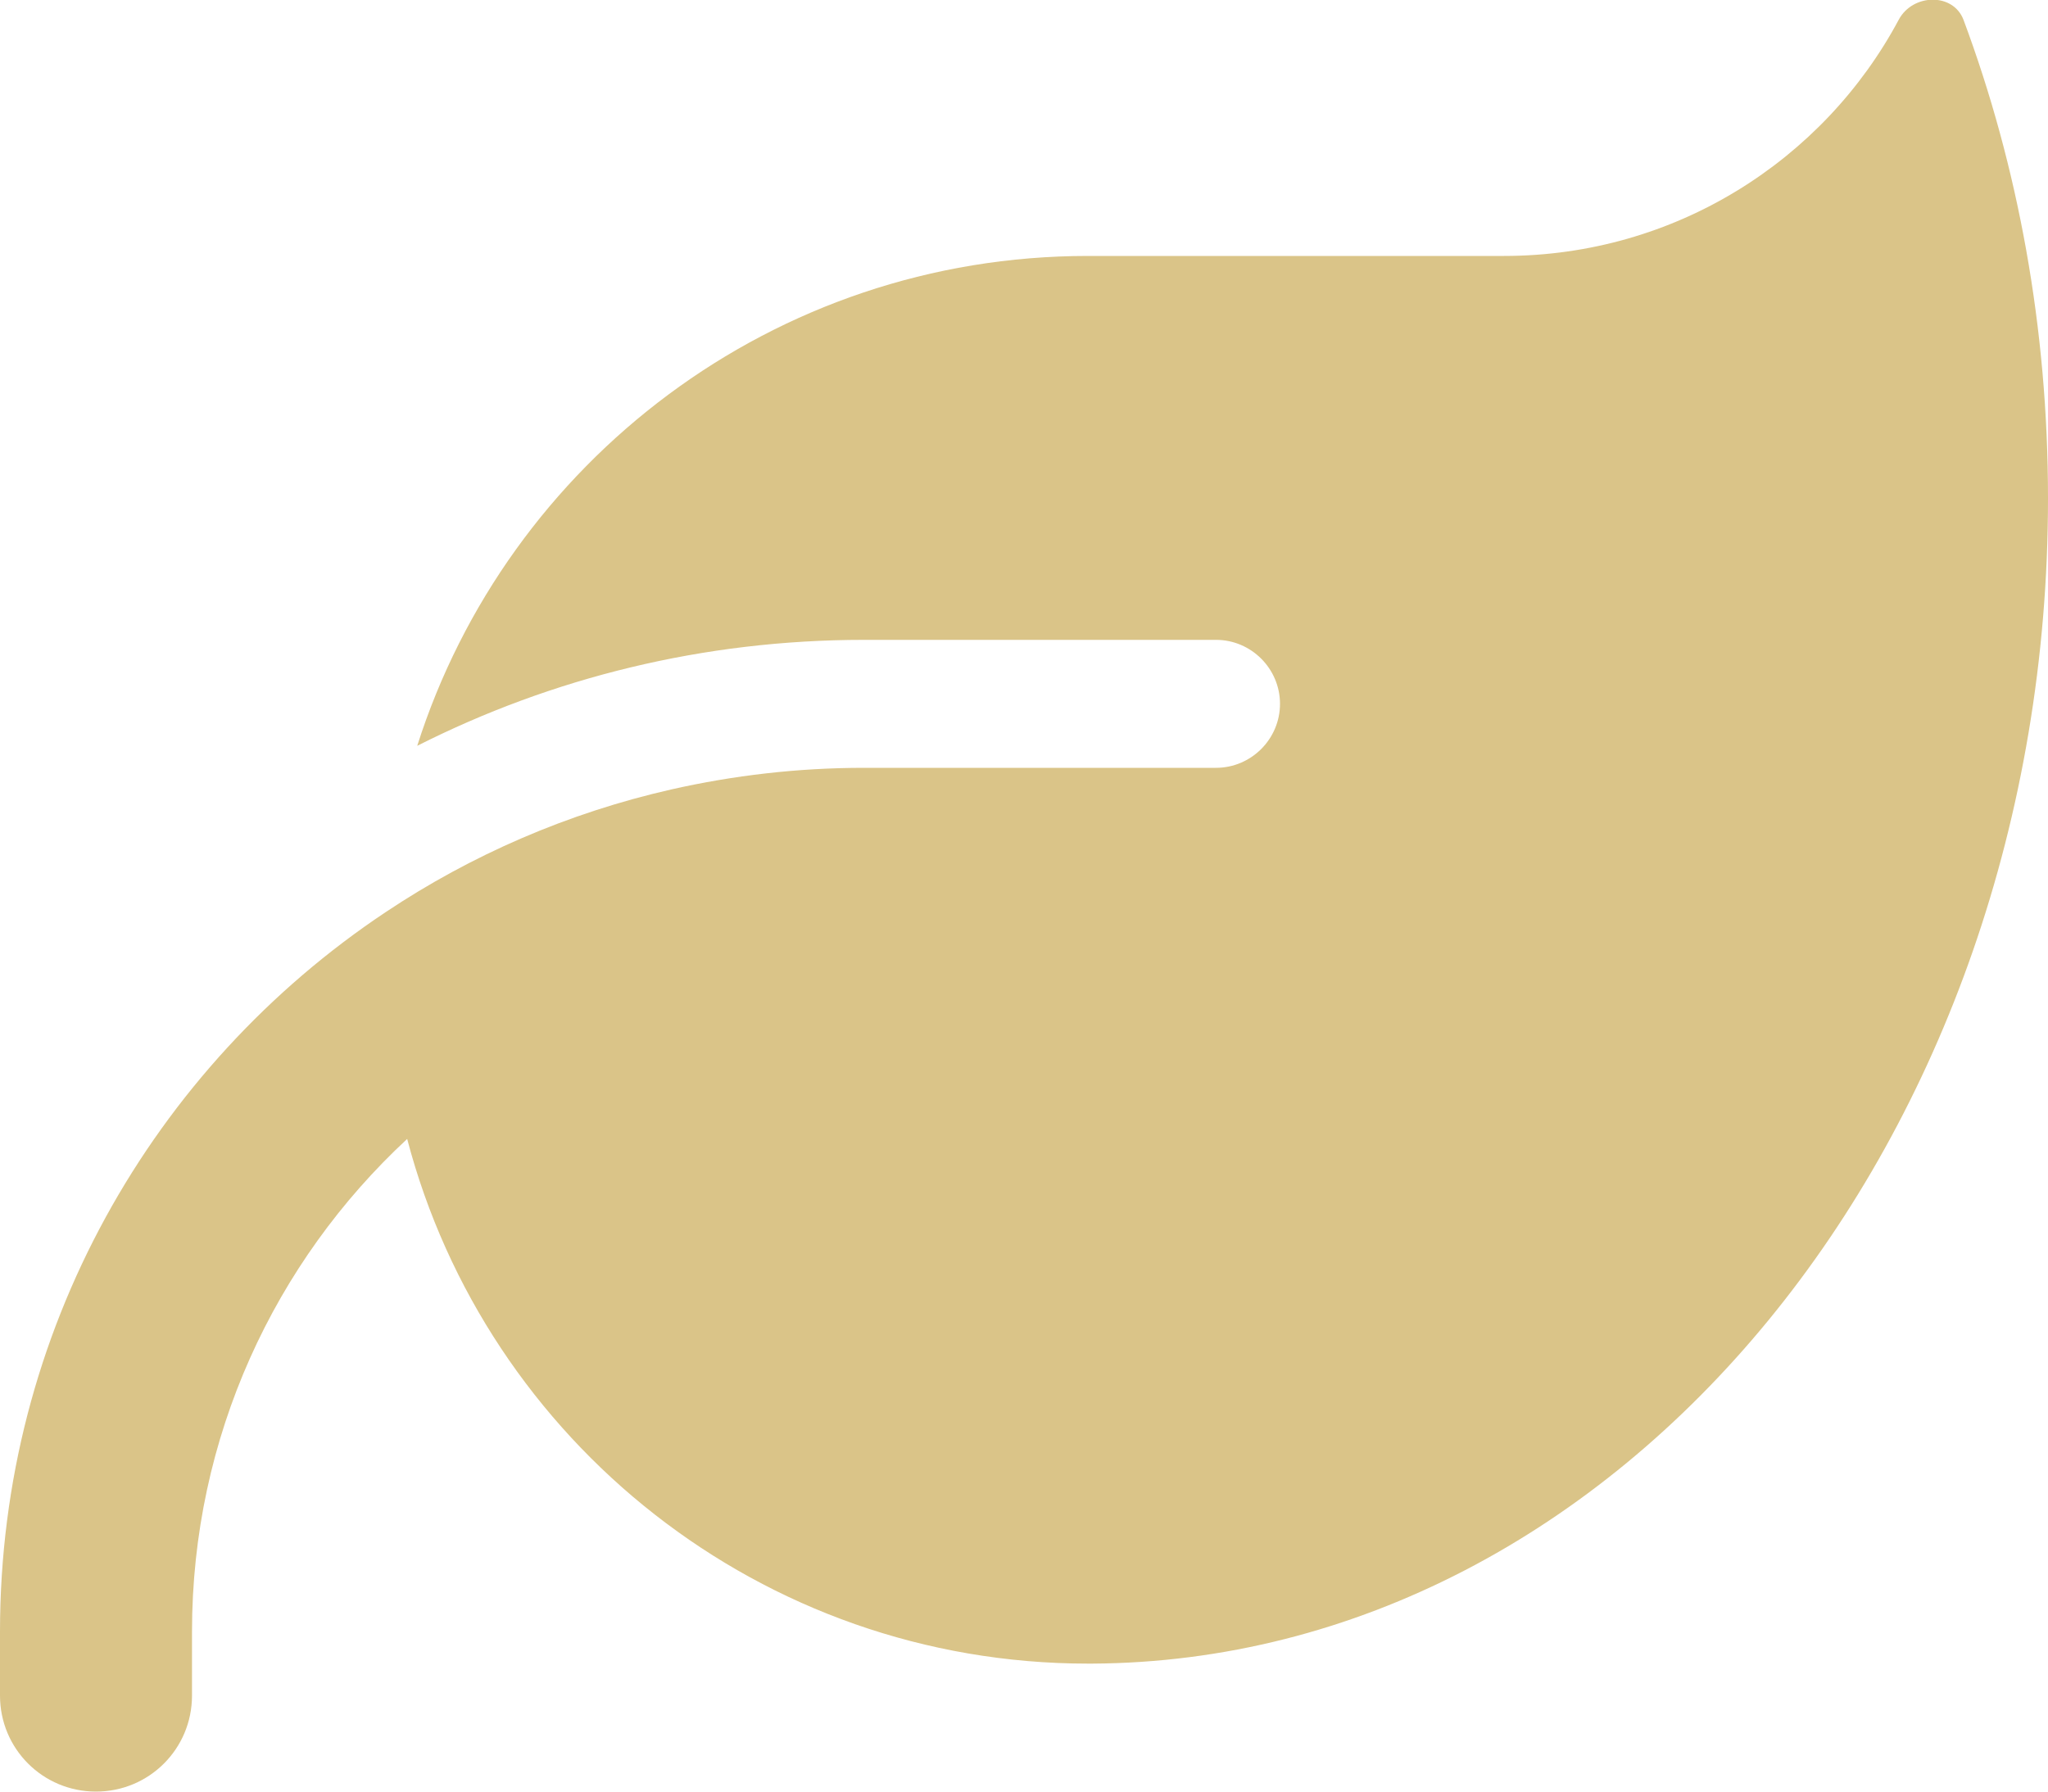 <svg width="32" height="28" viewBox="0 0 32 28" fill="none" xmlns="http://www.w3.org/2000/svg">
<path d="M17 4C12.088 4 7.931 7.219 6.519 11.656C8.619 10.594 10.988 10 13.5 10H19C19.55 10 20 10.45 20 11C20 11.55 19.55 12 19 12H13.5C12.463 12 11.456 12.119 10.488 12.338C8.869 12.706 7.362 13.363 6.025 14.256C2.394 16.675 0 20.806 0 25.5V26.5C0 27.331 0.669 28 1.5 28C2.331 28 3 27.331 3 26.5V25.5C3 22.456 4.294 19.719 6.362 17.8C7.6 22.519 11.894 26 17 26H17.062C25.319 25.956 32 17.819 32 7.788C32 5.125 31.531 2.594 30.681 0.313C30.519 -0.119 29.887 -0.1 29.669 0.306C28.494 2.506 26.169 4 23.5 4H17Z" fill="#DAC488"/>
</svg>
